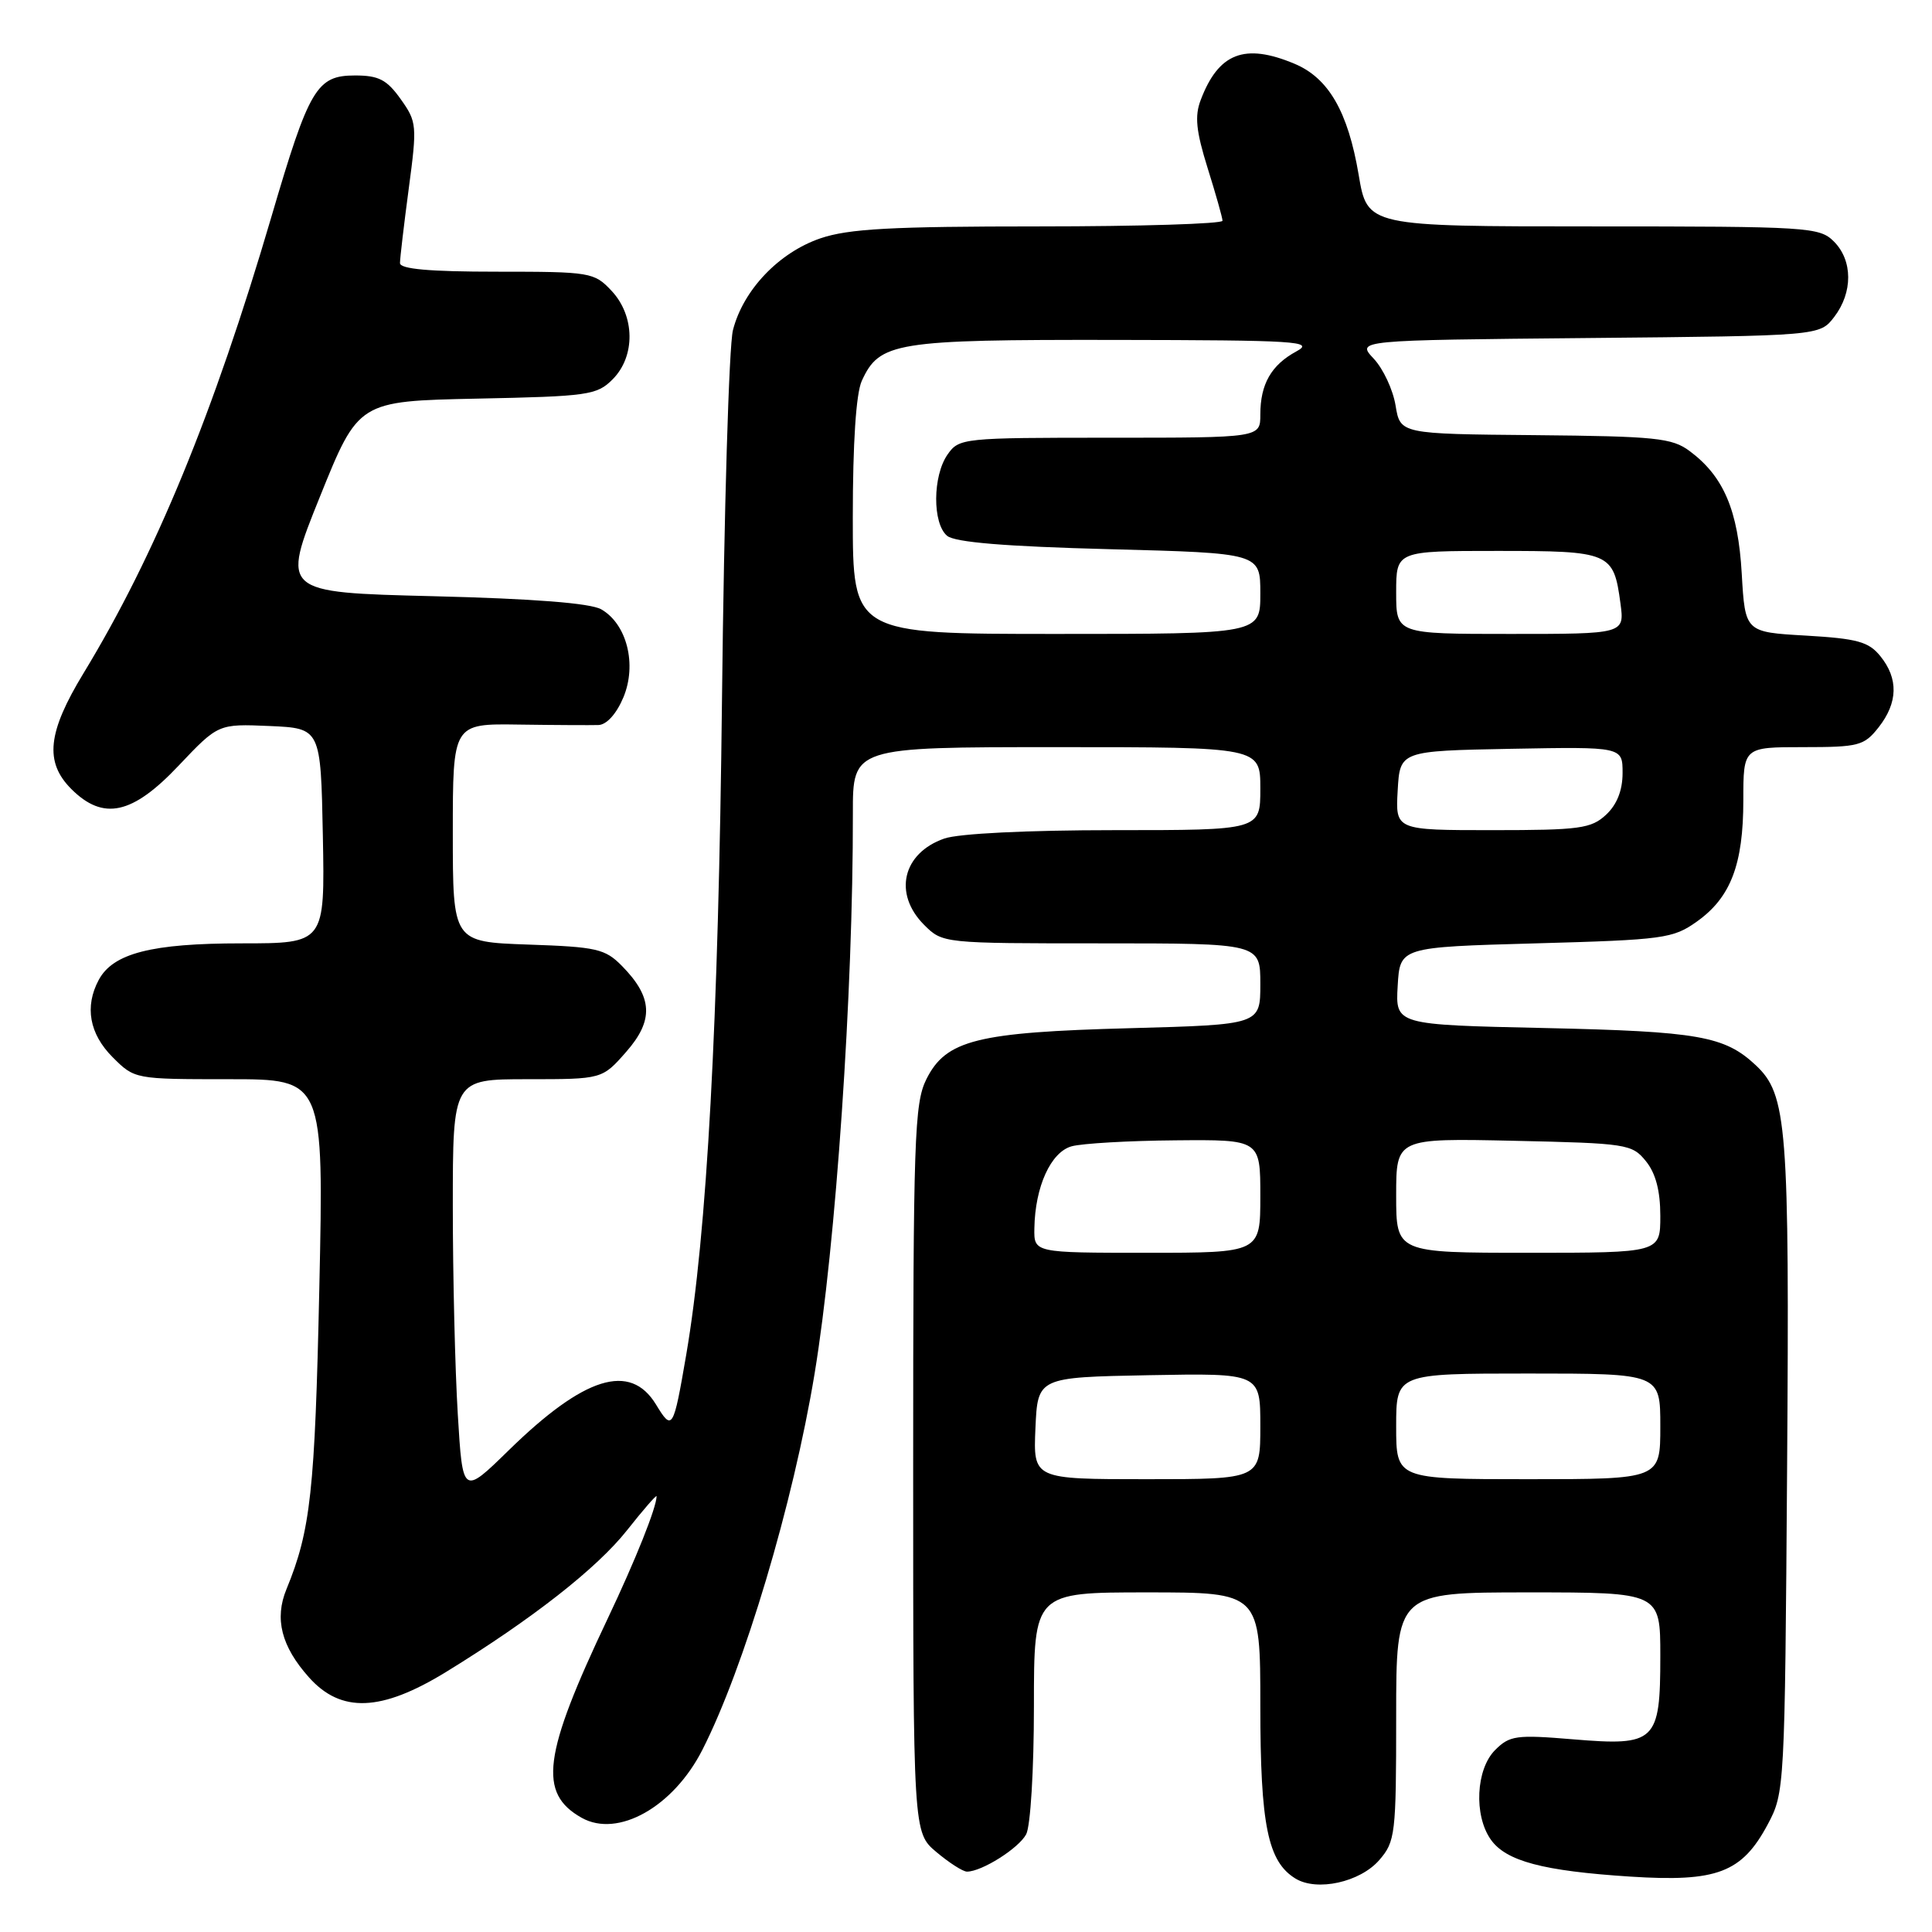 <?xml version="1.0" encoding="UTF-8" standalone="no"?>
<!DOCTYPE svg PUBLIC "-//W3C//DTD SVG 1.1//EN" "http://www.w3.org/Graphics/SVG/1.1/DTD/svg11.dtd" >
<svg xmlns="http://www.w3.org/2000/svg" xmlns:xlink="http://www.w3.org/1999/xlink" version="1.1" viewBox="0 0 256 256">
 <g >
 <path fill="currentColor"
d=" M 182.75 246.48 C 184.89 244.02 185.00 243.06 185.00 227.44 C 185.00 211.00 185.00 211.00 202.50 211.00 C 220.00 211.00 220.00 211.00 220.00 219.43 C 220.00 230.81 219.40 231.38 208.46 230.47 C 200.91 229.84 200.04 229.96 198.11 231.89 C 195.57 234.43 195.27 240.52 197.53 243.74 C 199.54 246.61 204.43 247.91 216.03 248.66 C 227.52 249.40 230.81 248.15 234.24 241.73 C 236.47 237.55 236.50 236.95 236.80 194.50 C 237.12 149.11 236.80 145.03 232.64 141.14 C 228.52 137.28 225.05 136.67 204.70 136.22 C 184.90 135.79 184.90 135.79 185.20 130.64 C 185.50 125.50 185.50 125.50 203.50 125.00 C 220.48 124.53 221.69 124.36 224.86 122.10 C 229.33 118.92 231.00 114.54 231.00 106.03 C 231.00 99.00 231.00 99.00 238.93 99.00 C 246.30 99.00 247.00 98.82 248.93 96.37 C 251.49 93.11 251.57 89.92 249.16 86.95 C 247.61 85.03 246.12 84.62 239.29 84.22 C 231.24 83.76 231.24 83.76 230.79 76.02 C 230.31 67.61 228.40 63.13 223.89 59.77 C 221.56 58.03 219.40 57.81 203.41 57.66 C 185.54 57.50 185.54 57.50 184.92 53.73 C 184.58 51.65 183.28 48.86 182.02 47.52 C 179.73 45.08 179.73 45.08 210.42 44.79 C 241.12 44.50 241.12 44.50 243.04 42.00 C 245.53 38.75 245.51 34.51 243.00 32.00 C 241.09 30.09 239.67 30.00 211.09 30.00 C 181.18 30.00 181.18 30.00 180.03 23.16 C 178.61 14.78 176.04 10.33 171.51 8.44 C 164.91 5.68 161.46 7.02 159.10 13.25 C 158.28 15.38 158.49 17.38 160.01 22.25 C 161.09 25.69 161.98 28.84 161.99 29.25 C 161.99 29.66 151.06 30.00 137.68 30.00 C 118.11 30.00 112.45 30.31 108.71 31.58 C 103.21 33.46 98.48 38.42 97.12 43.74 C 96.59 45.81 95.94 67.75 95.67 92.50 C 95.20 135.54 93.68 163.45 90.93 179.50 C 89.22 189.45 89.09 189.67 86.92 186.10 C 83.50 180.49 77.41 182.39 67.41 192.17 C 61.31 198.13 61.31 198.13 60.66 187.41 C 60.30 181.51 60.00 169.11 60.00 159.84 C 60.00 143.00 60.00 143.00 69.90 143.00 C 79.79 143.00 79.79 143.00 82.97 139.38 C 86.65 135.19 86.50 132.15 82.42 128.00 C 80.18 125.72 79.07 125.47 69.98 125.16 C 60.00 124.81 60.00 124.81 60.00 110.35 C 60.00 95.88 60.00 95.88 68.75 96.01 C 73.56 96.08 78.31 96.10 79.30 96.07 C 80.39 96.03 81.69 94.58 82.60 92.41 C 84.42 88.06 83.07 82.69 79.67 80.74 C 78.23 79.92 70.73 79.33 57.39 79.00 C 37.28 78.50 37.28 78.50 42.39 65.82 C 47.50 53.15 47.50 53.15 63.22 52.82 C 77.93 52.52 79.09 52.36 81.17 50.27 C 84.22 47.22 84.15 41.85 81.03 38.53 C 78.73 36.08 78.25 36.00 65.83 36.00 C 56.91 36.00 53.00 35.65 53.00 34.86 C 53.00 34.24 53.52 29.80 54.16 25.00 C 55.28 16.61 55.24 16.14 53.09 13.13 C 51.26 10.56 50.18 10.00 47.05 10.00 C 41.96 10.00 40.97 11.67 35.97 28.70 C 28.30 54.80 20.57 73.58 11.07 89.20 C 6.29 97.06 5.88 100.97 9.45 104.55 C 13.69 108.78 17.54 107.94 23.67 101.45 C 28.92 95.91 28.92 95.91 35.71 96.20 C 42.50 96.50 42.50 96.50 42.78 110.75 C 43.05 125.00 43.05 125.00 32.00 125.00 C 20.09 125.00 14.97 126.31 13.08 129.85 C 11.19 133.38 11.84 136.99 14.92 140.08 C 17.84 143.00 17.86 143.00 30.38 143.00 C 42.91 143.00 42.91 143.00 42.31 170.75 C 41.73 197.58 41.16 202.79 37.96 210.57 C 36.34 214.50 37.28 218.16 40.94 222.26 C 45.19 227.02 50.51 226.81 59.08 221.56 C 70.51 214.54 79.10 207.81 83.09 202.76 C 85.24 200.04 87.00 198.02 87.00 198.26 C 87.00 199.73 84.21 206.71 80.51 214.50 C 71.94 232.56 71.28 237.62 77.08 240.87 C 81.87 243.56 89.21 239.44 93.06 231.88 C 98.58 221.05 105.10 199.22 107.94 182.00 C 110.76 164.93 113.05 131.49 113.01 107.75 C 113.00 99.00 113.00 99.00 140.00 99.00 C 167.00 99.00 167.00 99.00 167.00 104.50 C 167.00 110.00 167.00 110.00 147.65 110.00 C 136.10 110.00 127.02 110.45 125.13 111.11 C 119.59 113.04 118.33 118.42 122.45 122.55 C 124.91 125.00 124.94 125.00 145.95 125.00 C 167.00 125.00 167.00 125.00 167.00 130.39 C 167.00 135.77 167.00 135.77 149.75 136.24 C 129.43 136.78 125.35 137.80 122.75 143.00 C 121.16 146.19 121.00 150.81 121.00 194.66 C 121.00 242.82 121.00 242.82 124.08 245.41 C 125.77 246.83 127.59 248.00 128.13 248.00 C 130.09 248.00 134.97 244.92 135.97 243.06 C 136.55 241.98 137.00 234.49 137.00 226.07 C 137.00 211.00 137.00 211.00 152.00 211.00 C 167.00 211.00 167.00 211.00 167.00 226.03 C 167.00 241.84 167.99 246.68 171.66 248.92 C 174.51 250.66 180.21 249.40 182.75 246.48 Z  M 137.20 189.25 C 137.50 182.50 137.50 182.50 152.25 182.22 C 167.00 181.95 167.00 181.95 167.00 188.97 C 167.00 196.00 167.00 196.00 151.95 196.00 C 136.91 196.00 136.91 196.00 137.20 189.25 Z  M 185.00 189.00 C 185.00 182.00 185.00 182.00 202.50 182.00 C 220.00 182.00 220.00 182.00 220.00 189.00 C 220.00 196.00 220.00 196.00 202.50 196.00 C 185.00 196.00 185.00 196.00 185.00 189.00 Z  M 137.06 162.75 C 137.15 157.24 139.24 152.65 142.00 151.89 C 143.38 151.51 149.56 151.15 155.75 151.10 C 167.00 151.00 167.00 151.00 167.00 158.50 C 167.00 166.00 167.00 166.00 152.00 166.00 C 137.00 166.00 137.00 166.00 137.06 162.75 Z  M 185.00 158.41 C 185.00 150.82 185.00 150.82 200.59 151.16 C 215.57 151.49 216.25 151.59 218.09 153.86 C 219.39 155.46 220.00 157.79 220.00 161.11 C 220.00 166.00 220.00 166.00 202.50 166.00 C 185.00 166.00 185.00 166.00 185.00 158.41 Z  M 185.20 104.75 C 185.50 99.50 185.50 99.50 200.25 99.22 C 215.00 98.95 215.00 98.95 215.00 102.43 C 215.00 104.73 214.25 106.62 212.81 107.96 C 210.84 109.79 209.32 110.00 197.76 110.00 C 184.90 110.00 184.90 110.00 185.20 104.75 Z  M 113.00 68.55 C 113.00 58.70 113.43 52.14 114.19 50.47 C 116.54 45.33 118.59 45.00 147.70 45.04 C 171.93 45.08 174.24 45.22 171.78 46.56 C 168.44 48.37 167.00 50.90 167.00 54.93 C 167.00 58.00 167.00 58.00 147.06 58.00 C 127.58 58.00 127.08 58.05 125.56 60.22 C 123.57 63.06 123.54 69.37 125.50 71.00 C 126.54 71.86 133.18 72.41 147.00 72.77 C 167.00 73.29 167.00 73.29 167.00 78.64 C 167.00 84.00 167.00 84.00 140.00 84.00 C 113.00 84.00 113.00 84.00 113.00 68.55 Z  M 185.00 78.50 C 185.00 73.00 185.00 73.00 198.38 73.00 C 213.38 73.00 213.81 73.18 214.72 79.96 C 215.26 84.00 215.26 84.00 200.13 84.00 C 185.00 84.00 185.00 84.00 185.00 78.50 Z "/>
</g>
</svg>
